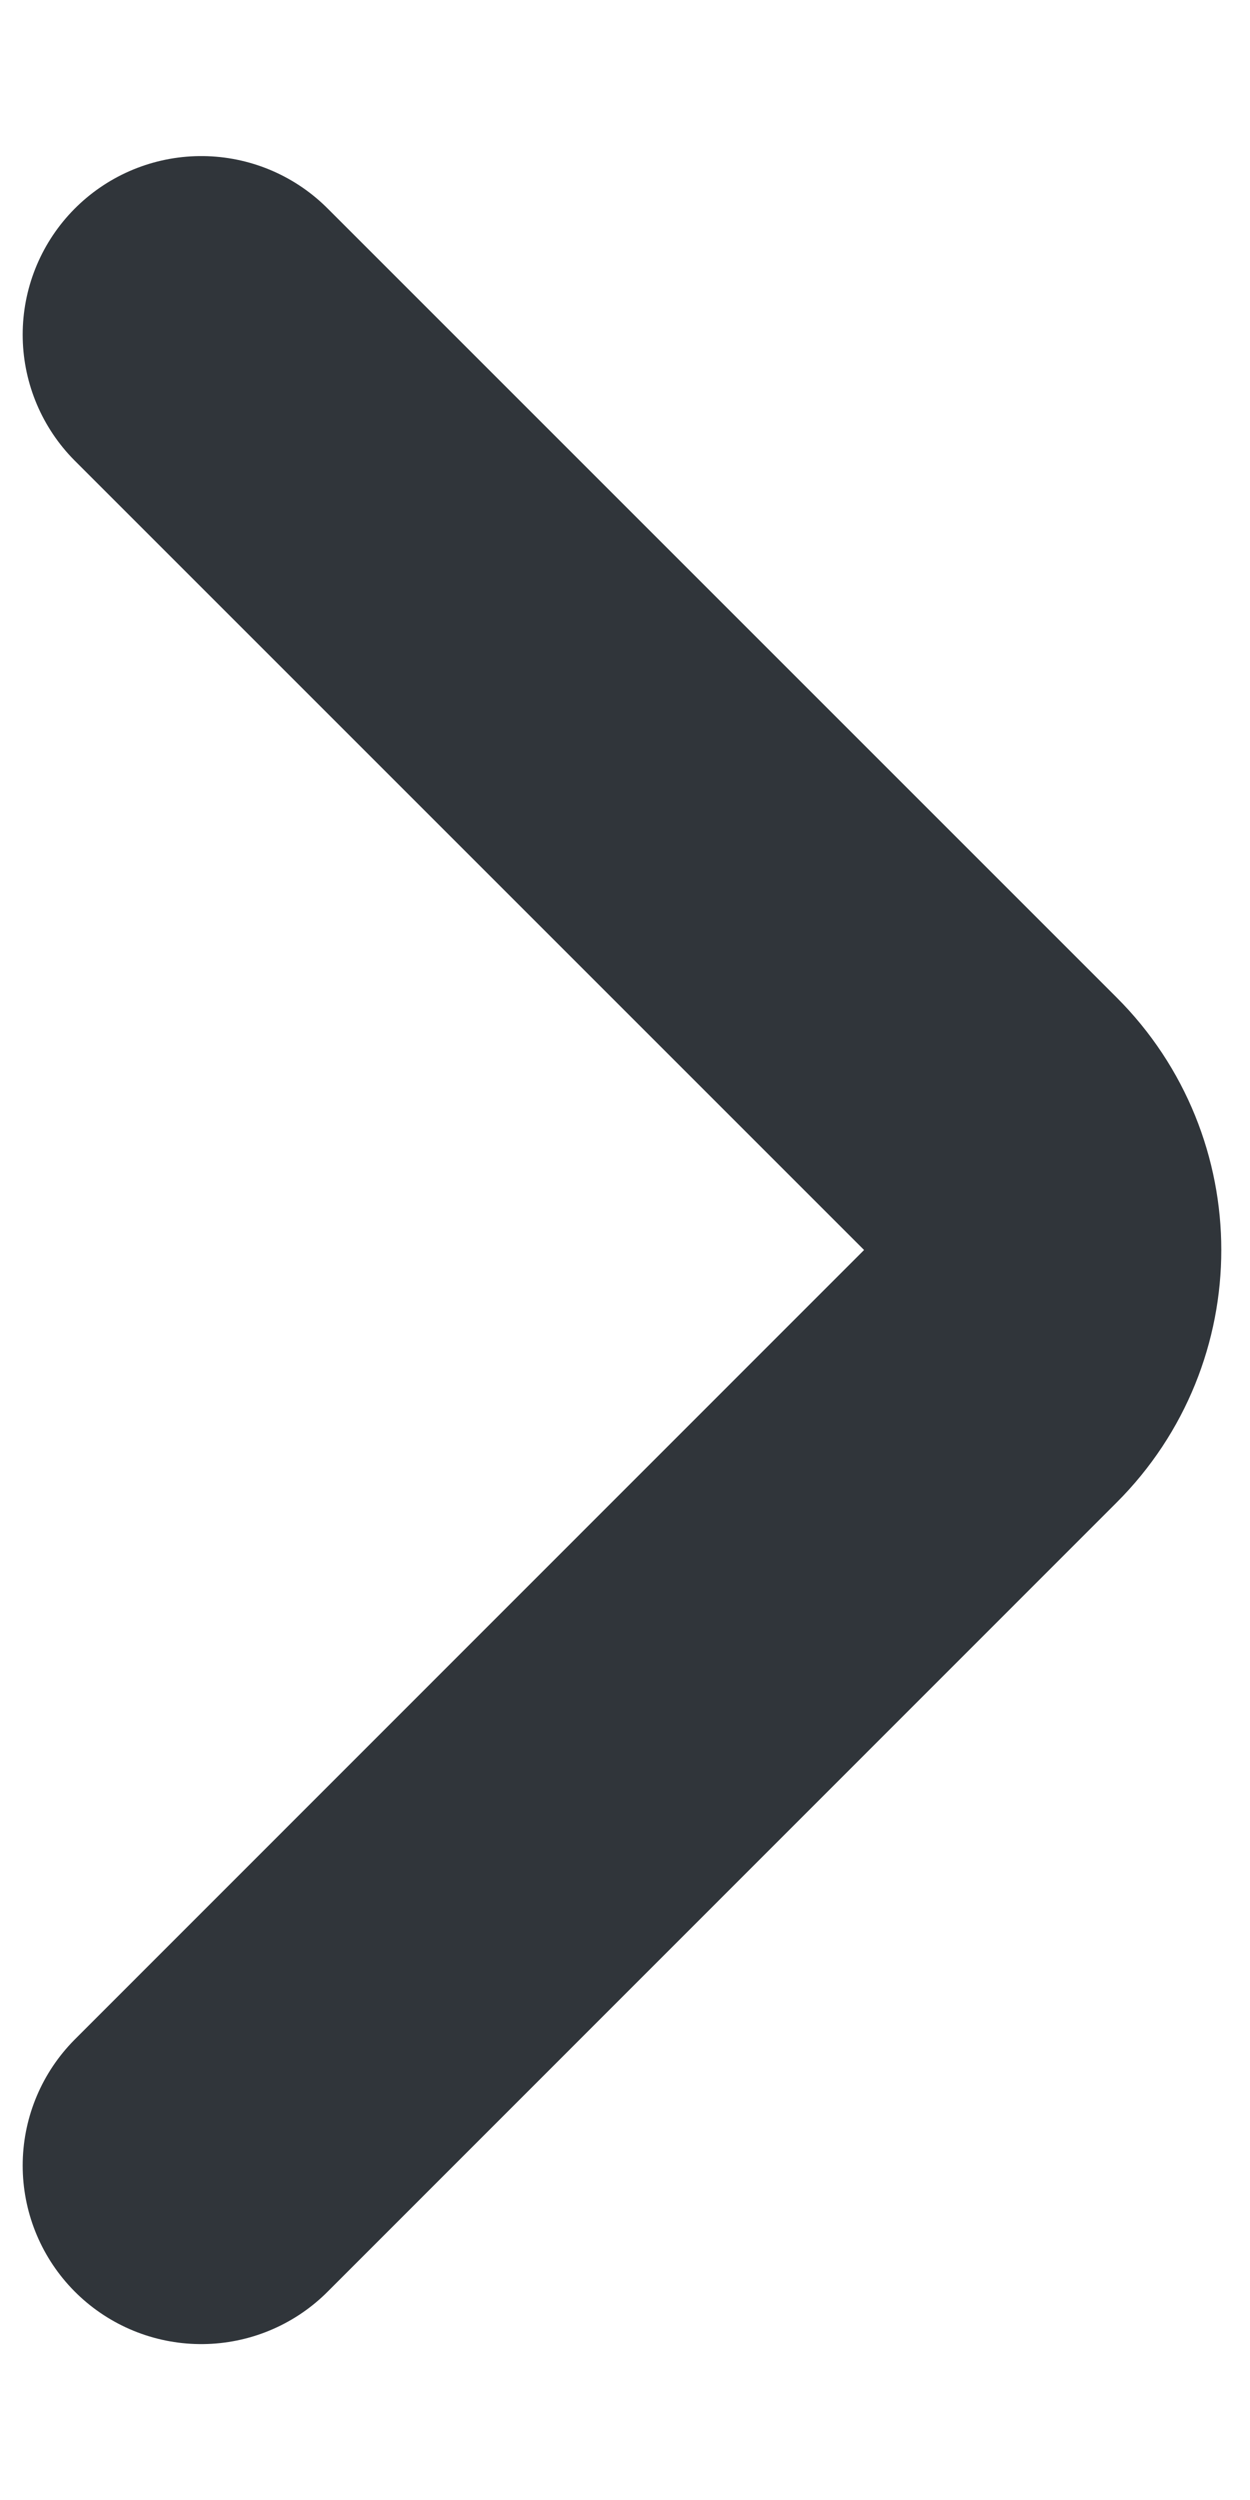 <svg width="7" height="14" viewBox="0 0 7 14" fill="none" xmlns="http://www.w3.org/2000/svg">
<path d="M1.127 1.874L5.546 6.293C5.937 6.683 5.937 7.317 5.546 7.707L1.127 12.127" stroke="#30353A" stroke-width="2" stroke-linecap="round" stroke-linejoin="round"/>
</svg>
